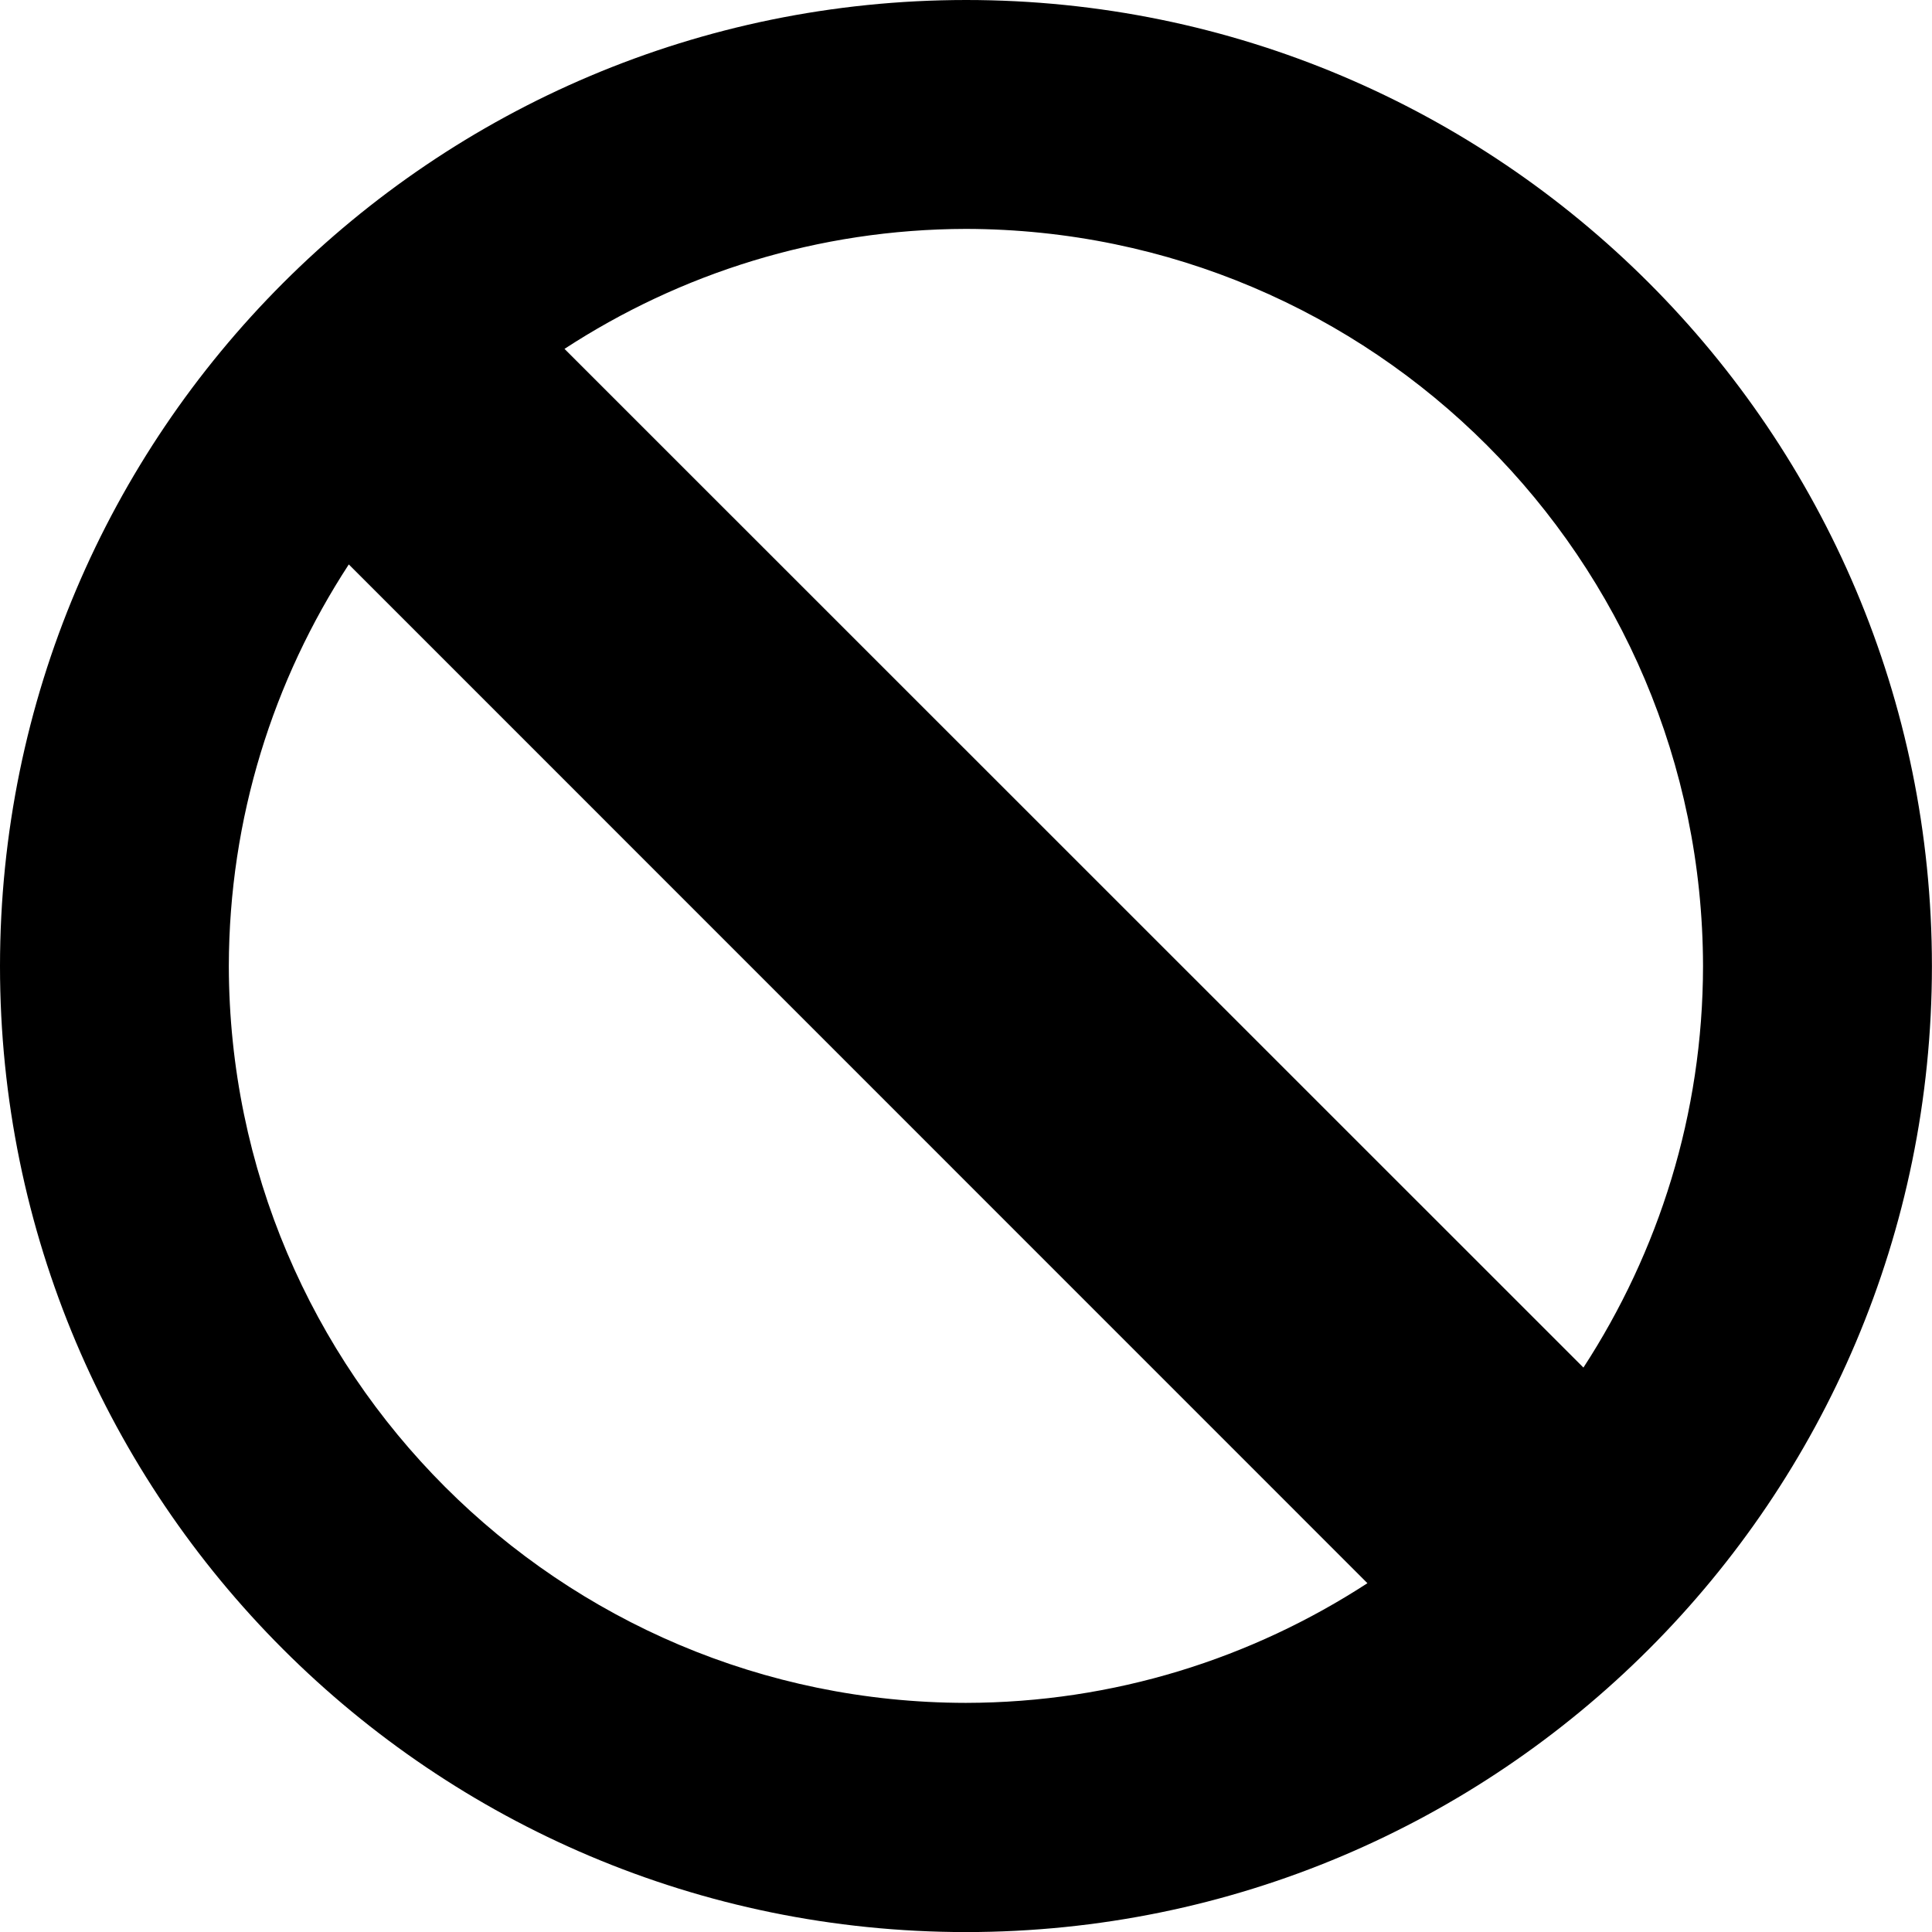 <?xml version="1.0" encoding="utf-8"?>
<!-- Generator: Adobe Illustrator 16.0.0, SVG Export Plug-In . SVG Version: 6.00 Build 0)  -->
<!DOCTYPE svg PUBLIC "-//W3C//DTD SVG 1.1//EN" "http://www.w3.org/Graphics/SVG/1.1/DTD/svg11.dtd">
<svg version="1.1" id="Layer_1" xmlns="http://www.w3.org/2000/svg" xmlns:xlink="http://www.w3.org/1999/xlink" x="0px" y="0px"
	 width="25.33px" height="25.331px" viewBox="3.335 2.939 25.33 25.331" enable-background="new 3.335 2.939 25.33 25.331"
	 xml:space="preserve">
<path d="M16,2.939C9.006,2.942,3.338,8.61,3.335,15.605C3.335,22.6,9.005,28.268,16,28.27c6.994-0.002,12.662-5.67,12.664-12.664
	C28.663,8.61,22.995,2.939,16,2.939z M25.663,15.605c-0.002,1.943-0.582,3.748-1.568,5.264L10.736,7.513
	C12.251,6.525,14.056,5.944,16,5.94C21.336,5.951,25.654,10.269,25.663,15.605z M6.335,15.605c0.004-1.943,0.584-3.75,1.573-5.266
	l13.355,13.357c-1.517,0.986-3.32,1.566-5.265,1.569C10.664,25.259,6.346,20.941,6.335,15.605z"/>
</svg>
